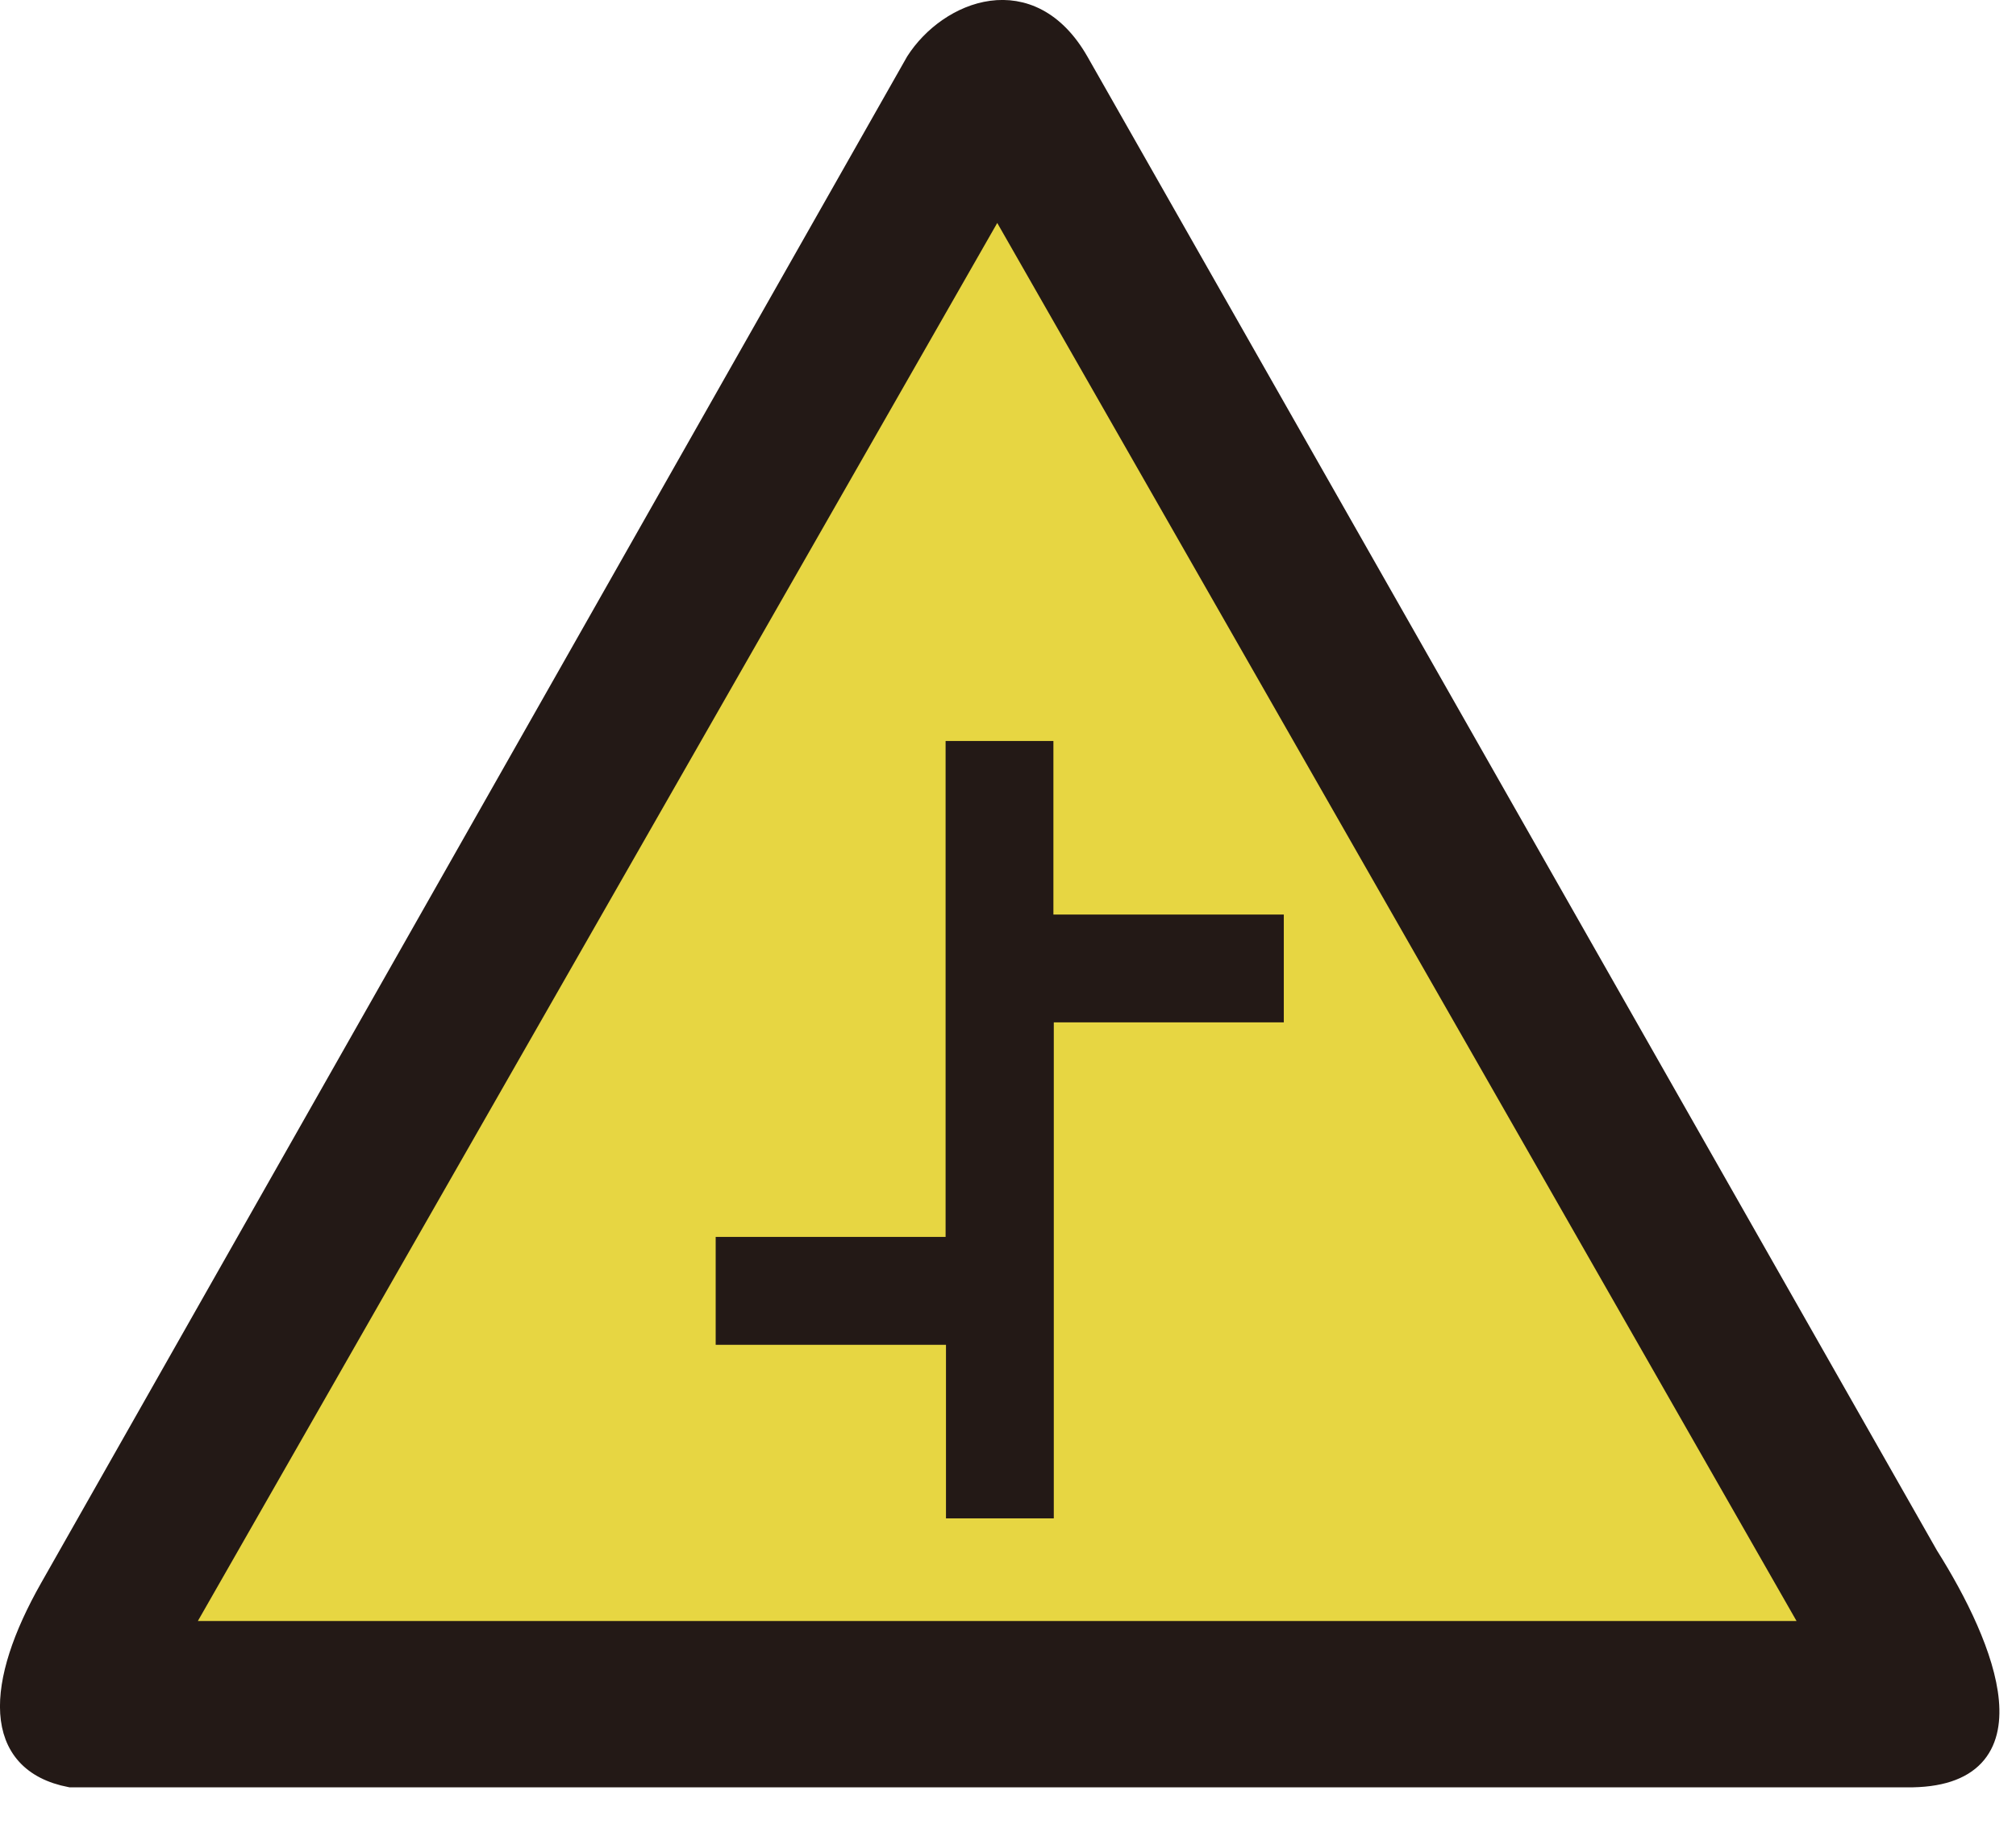 <?xml version="1.0" encoding="UTF-8"?>
<svg width="21px" height="19px" viewBox="0 0 21 19" version="1.1" xmlns="http://www.w3.org/2000/svg" xmlns:xlink="http://www.w3.org/1999/xlink">
    <!-- Generator: Sketch 54.1 (76490) - https://sketchapp.com -->
    <title>03103</title>
    <desc>Created with Sketch.</desc>
    <g id="-" stroke="none" stroke-width="1" fill="none" fill-rule="evenodd">
        <g id="C9_1_icon-汇总说明(一)" transform="translate(-575, -620)">
            <g id="编组-28" transform="translate(335, 613)">
                <g id="03103" transform="translate(240, 7)">
                    <path d="M19.861,18.511 L0.735,18.511 C-0.08,18.356 -0.046,17.546 0.522,16.544 L9.542,0.644 C9.883,0.112 10.734,-0.233 11.234,0.644 L20.084,16.207 C20.686,17.161 21.237,18.528 19.861,18.511" id="Fill-1" fill="#E7D642"></path>
                    <path d="M10.388,2.105 L1.875,16.994 L18.9,16.994 L10.388,2.105 Z M19.861,18.511 L0.735,18.511 C-0.08,18.355 -0.046,17.545 0.522,16.544 L9.542,0.644 C9.883,0.111 10.734,-0.233 11.234,0.644 L20.084,16.207 C20.686,17.161 21.237,18.527 19.861,18.511 L19.861,18.511 Z" id="Fill-3" fill="#231916"></path>
                    <path d="M10.388,2.105 L1.875,16.994 L18.9,16.994 L10.388,2.105 Z M19.861,18.511 L0.735,18.511 C-0.08,18.355 -0.046,17.545 0.522,16.544 L9.542,0.644 C9.883,0.111 10.734,-0.233 11.234,0.644 L20.084,16.207 C20.686,17.161 21.237,18.527 19.861,18.511 Z" id="Stroke-5" stroke="#231916" stroke-width="0.216"></path>
                    <polygon id="Fill-7" fill="#231916" points="13.373 9.527 10.973 9.527 10.973 7.719 9.85 7.719 9.85 12.885 7.455 12.885 7.455 14.009 9.854 14.009 9.854 15.817 10.977 15.817 10.977 10.65 13.373 10.65"></polygon>
                </g>
            </g>
        </g>
    </g>
</svg>